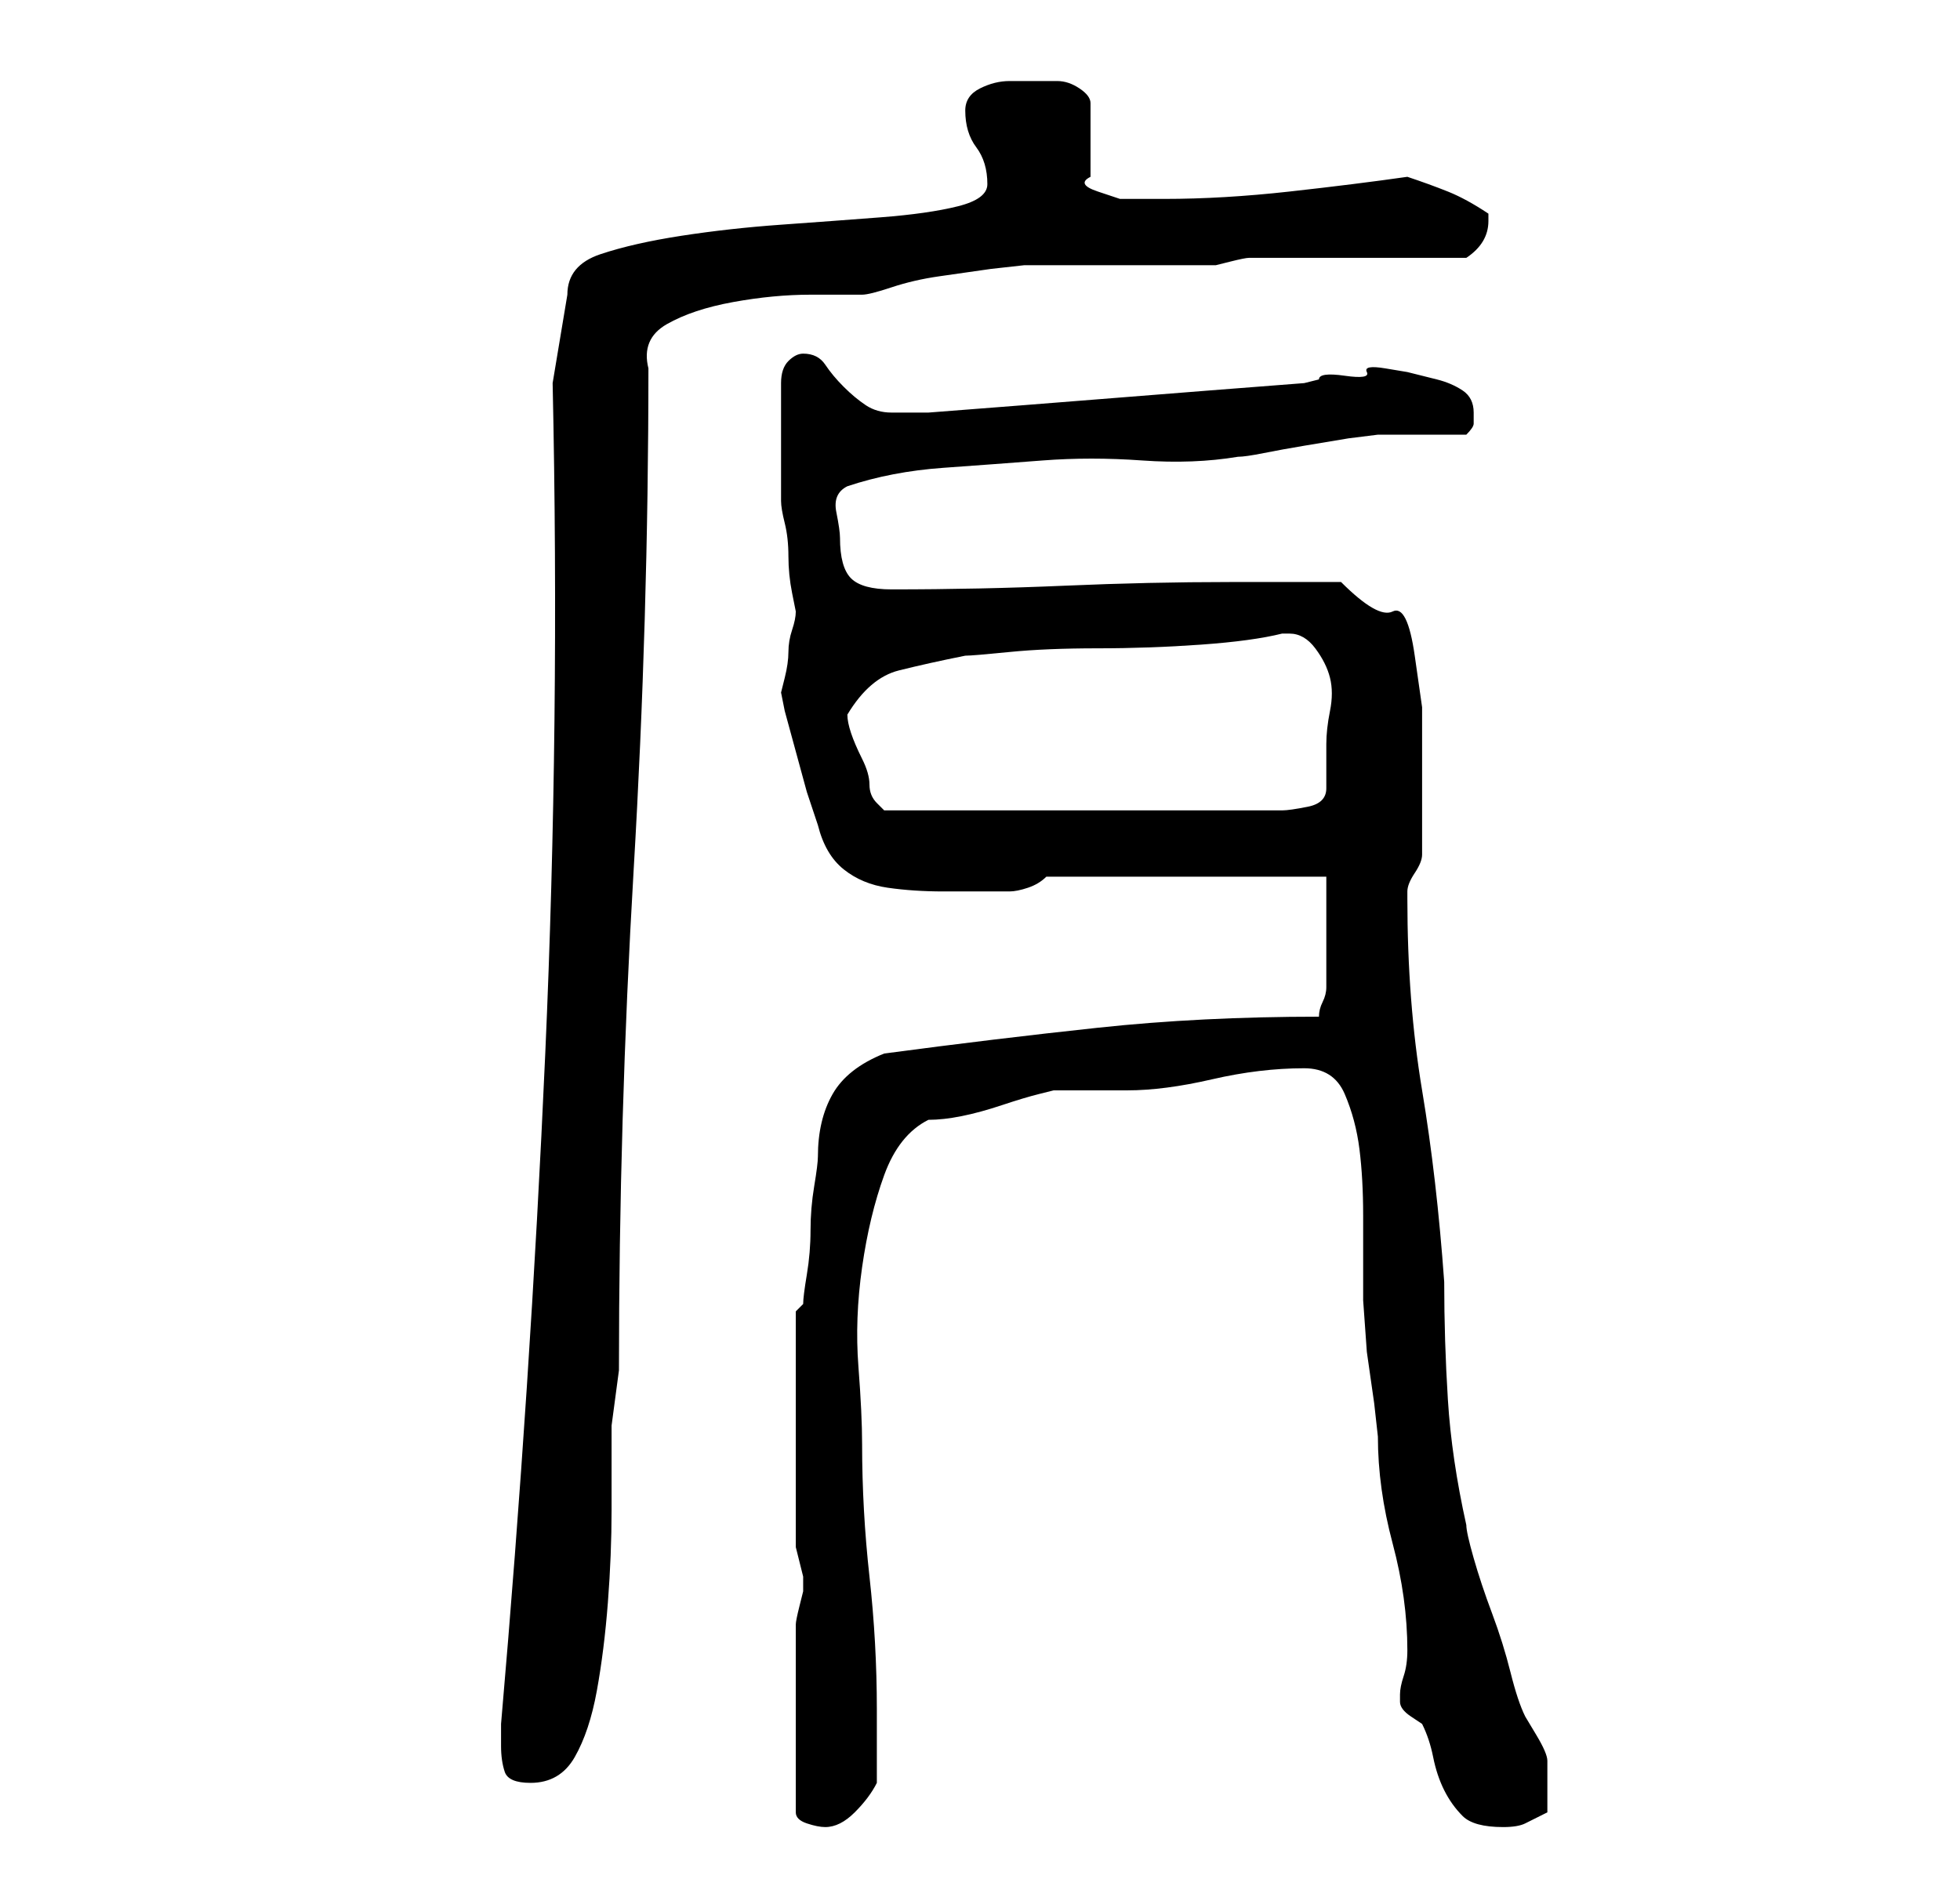 <?xml version="1.0" standalone="no"?>
<!DOCTYPE svg PUBLIC "-//W3C//DTD SVG 1.1//EN" "http://www.w3.org/Graphics/SVG/1.1/DTD/svg11.dtd" >
<svg xmlns="http://www.w3.org/2000/svg" xmlns:xlink="http://www.w3.org/1999/xlink" version="1.1" viewBox="-10 0 266 256">
   <path fill="currentColor"
d="M98 246q0 1 1.5 1.5t2.5 0.5q2 0 4 -2t3 -4v-3v-2.5v-2.5v-2q0 -9 -1 -18t-1 -18q0 -4 -0.5 -10.5t0.5 -13.5t3 -12.5t6 -7.5q2 0 4.5 -0.5t5.5 -1.5t5 -1.5l2 -0.5h2h3h3h2q5 0 11.5 -1.5t12.5 -1.5q4 0 5.5 3.5t2 7.5t0.5 9v7v4.5t0.5 7l1 7t0.5 4.5q0 7 2 14.5t2 14.5
q0 2 -0.5 3.5t-0.5 2.5v1q0 1 1.5 2l1.5 1q1 2 1.5 4.5t1.5 4.5t2.5 3.5t5.5 1.5q2 0 3 -0.5l3 -1.5v-2v-2v-2v-1q0 -1 -1.5 -3.5l-1.5 -2.5q-1 -2 -2 -6t-2.5 -8t-2.5 -7.5t-1 -4.5q-2 -9 -2.5 -17t-0.5 -16q-1 -14 -3 -26t-2 -26v-1q0 -1 1 -2.5t1 -2.5v-2v-4v-3v-3v-8
t-1 -7t-3 -6t-7 -4h-15q-11 0 -22.5 0.5t-23.5 0.5q-4 0 -5.5 -1.5t-1.5 -5.5q0 -1 -0.5 -3.5t1.5 -3.5q6 -2 13 -2.5t13.5 -1t13.5 0t13 -0.5q1 0 3.5 -0.5t5.5 -1l6 -1t4 -0.5h12q1 -1 1 -1.5v-1.5q0 -2 -1.5 -3t-3.5 -1.5l-4 -1t-3 -0.5t-2.5 0.5t-3 0.5t-3.5 0.5l-2 0.5
q-13 1 -25.5 2t-25.5 2h-2h-3q-2 0 -3.5 -1t-3 -2.5t-2.5 -3t-3 -1.5q-1 0 -2 1t-1 3v4v4v5v3q0 1 0.5 3t0.5 4.5t0.5 5l0.5 2.5q0 1 -0.5 2.5t-0.5 3t-0.5 3.5l-0.5 2l0.5 2.5t1.5 5.5t1.5 5.5t1.5 4.5q1 4 3.5 6t6 2.5t7.5 0.5h8h1q1 0 2.5 -0.5t2.5 -1.5h38v3.5v4.5v5v2
q0 1 -0.5 2t-0.5 2q-16 0 -30 1.5t-29 3.5q-5 2 -7 5.5t-2 8.5q0 1 -0.5 4t-0.5 6t-0.5 6t-0.5 4l-1 1v32l0.5 2l0.5 2v2t-0.5 2t-0.5 2.5v1.5v12v12zM58 237q0 2 0.5 3.5t3.5 1.5q4 0 6 -3.5t3 -9t1.5 -12t0.5 -12.5v-11.5t1 -7.5q0 -17 0.5 -34t1.5 -34t1.5 -34t0.5 -34
q-1 -4 2.5 -6t9 -3t10.5 -1h7q1 0 4 -1t6.5 -1.5l7 -1t4.5 -0.5h4h8h8h4h2t2 -0.5t2.5 -0.5h1.5h5.5h8.5h8h6q3 -2 3 -5v-1q-3 -2 -5.5 -3t-5.5 -2q-7 1 -16 2t-17 1h-3h-3t-3 -1t-1 -2v-10q0 -1 -1.5 -2t-3 -1h-3.5h-3q-2 0 -4 1t-2 3q0 3 1.5 5t1.5 5q0 2 -4 3t-10.5 1.5
t-13.5 1t-13.5 1.5t-11 2.5t-4.5 5.5l-2 12q1 46 -1 91t-6 91v3zM105 97q3 -5 7 -6t9 -2q1 0 6 -0.5t12 -0.5t14 -0.5t11 -1.5h1q2 0 3.5 2t2 4t0 4.5t-0.5 4.5v3v3q0 2 -2.5 2.5t-3.5 0.5h-54l-0.5 -0.5l-0.5 -0.5q-1 -1 -1 -2.5t-1 -3.5t-1.5 -3.5t-0.5 -2.5z" />
</svg>
